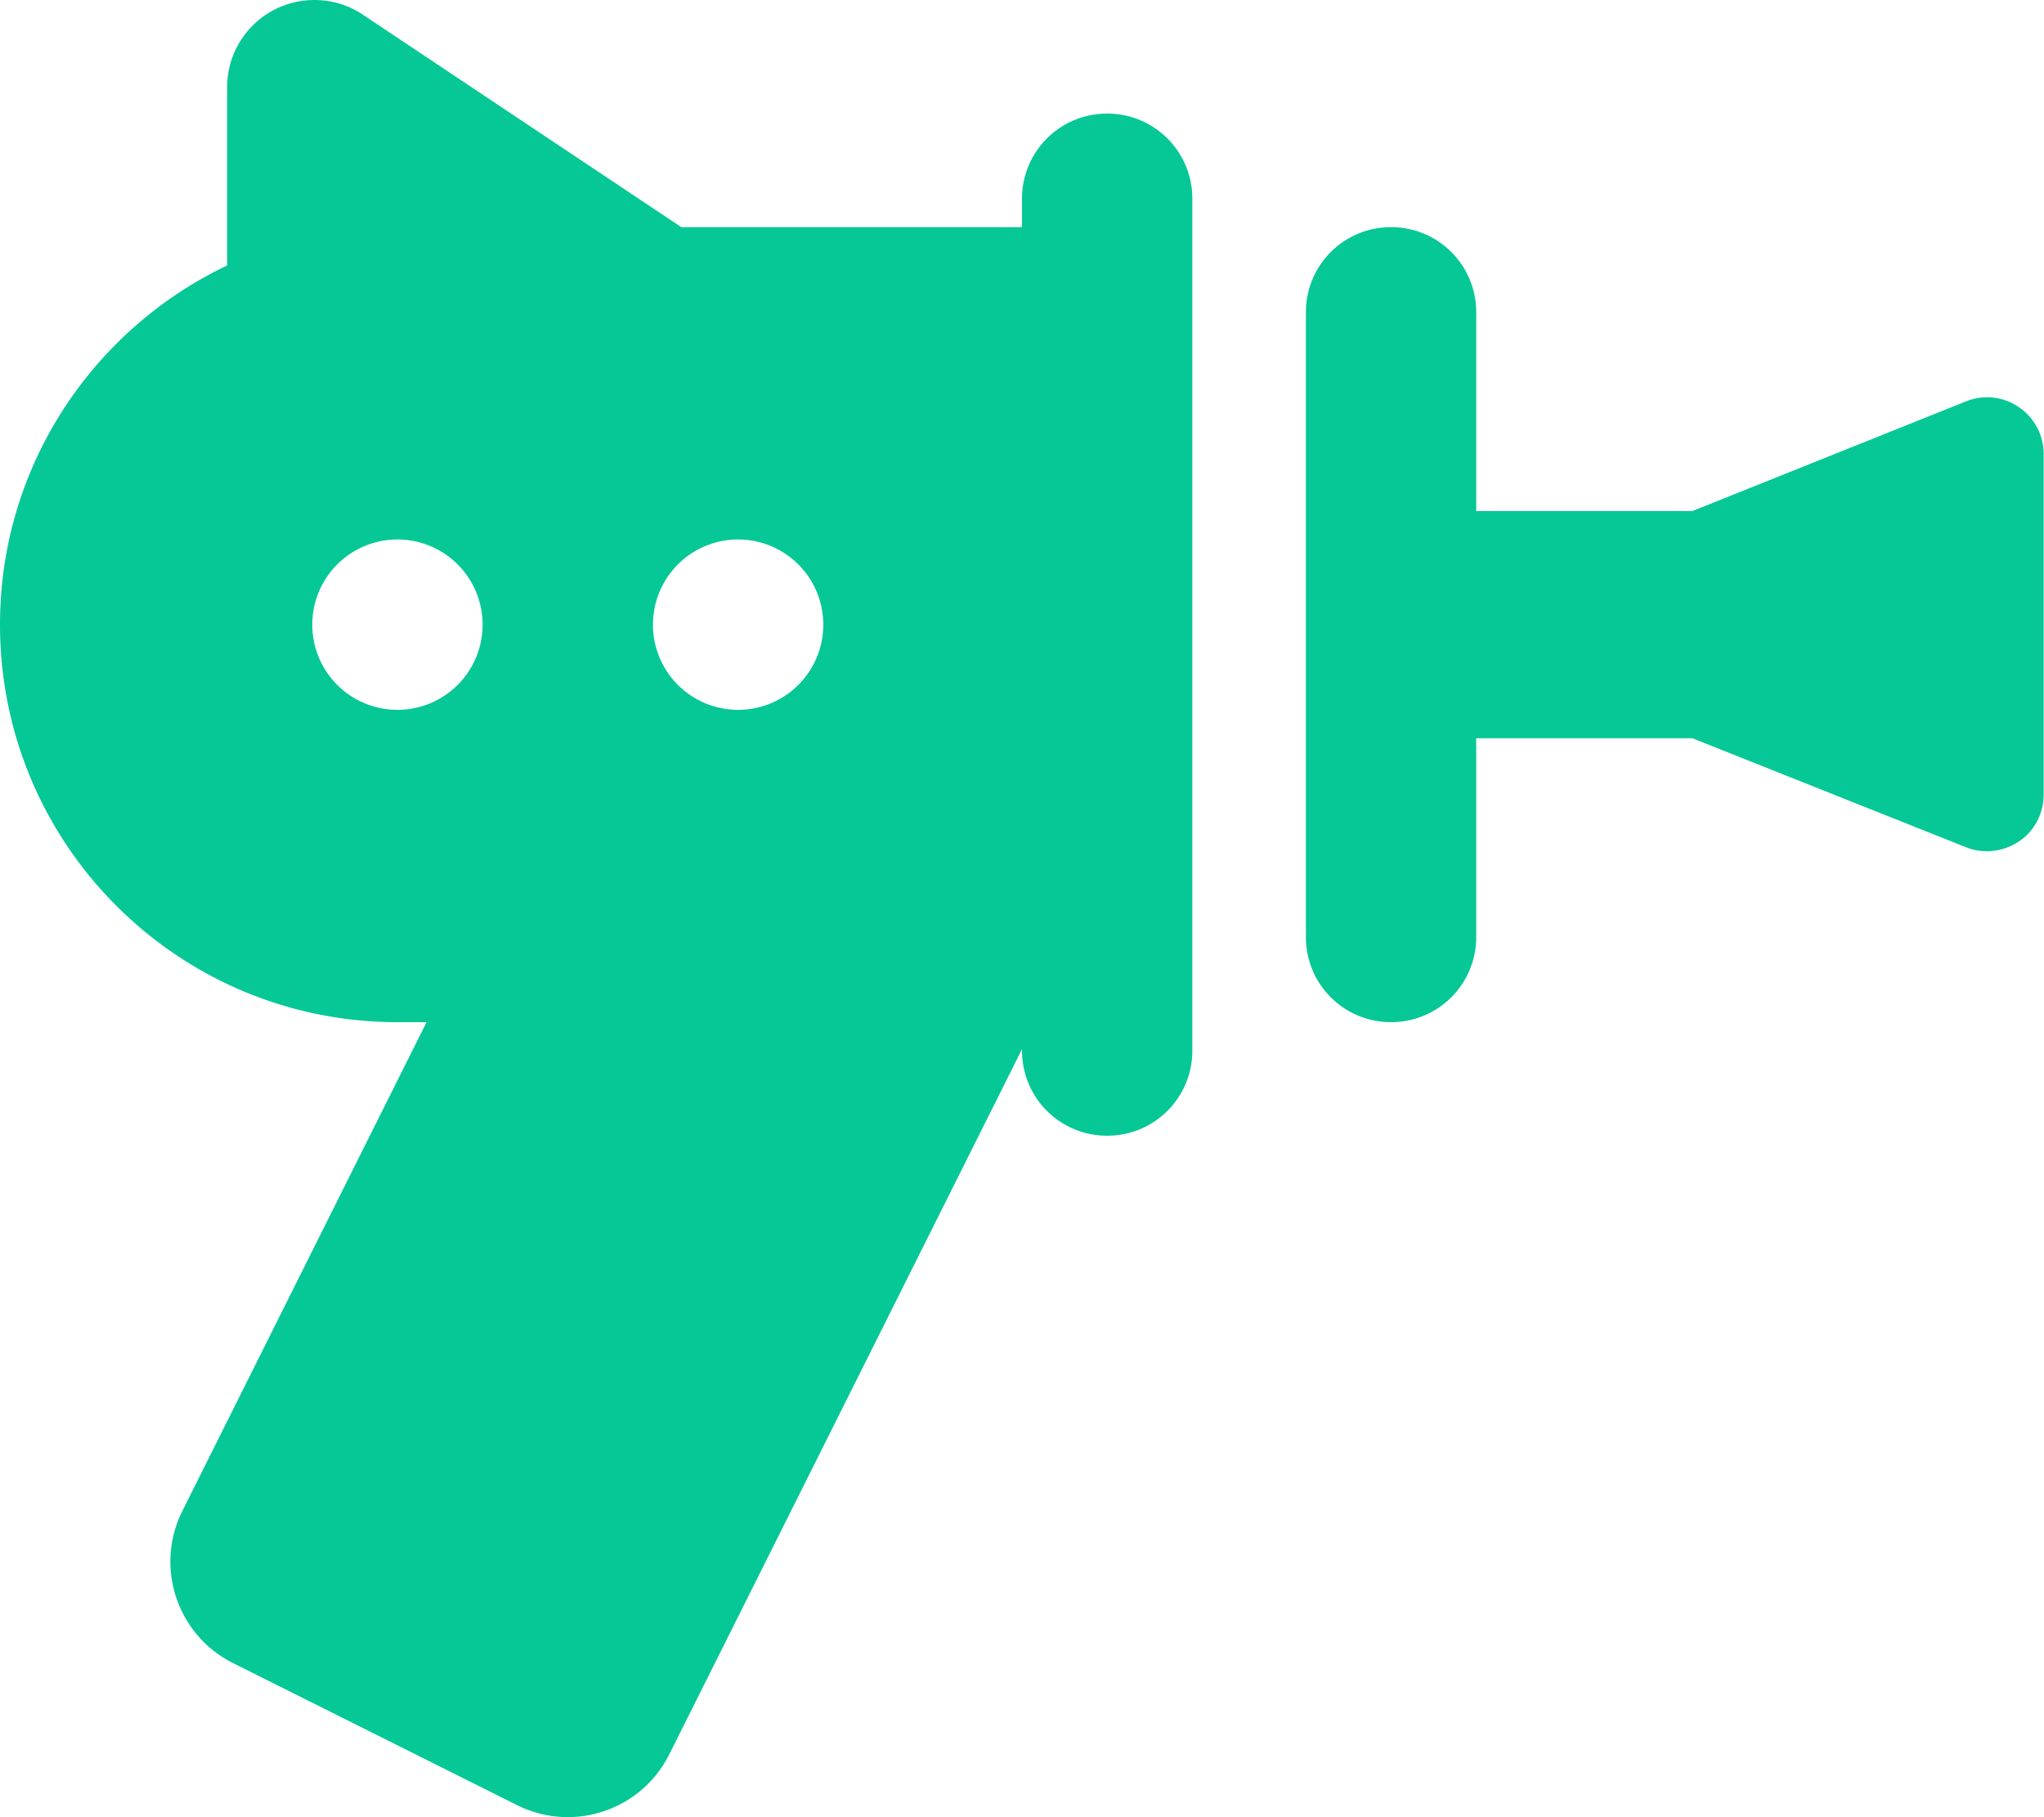<svg xmlns="http://www.w3.org/2000/svg" viewBox="0 0 576 512"><path d="M192 64l96 0 0-8c0-13.3 10.7-24 24-24s24 10.7 24 24l0 240c0 13.3-10.7 24-24 24s-24-10.7-24-24l0-.4L188.6 494.3c-7.9 15.8-27.1 22.2-42.9 14.3l-80-40c-15.8-7.9-22.2-27.1-14.3-42.9L120.2 288l-8.2 0C50.1 288 0 237.9 0 176C0 131.3 26.2 92.8 64 74.8l0-50.2C64 11 75 0 88.6 0c4.8 0 9.6 1.4 13.6 4.1L192 64zm200 0c13.3 0 24 10.7 24 24l0 56 60.9 0 77.1-30.9c4.9-2 10.5-1.4 14.9 1.6s7 7.9 7 13.2l0 96c0 5.3-2.6 10.3-7 13.2s-10 3.6-14.9 1.6L476.9 208 416 208l0 56c0 13.3-10.7 24-24 24s-24-10.7-24-24l0-176c0-13.3 10.7-24 24-24zM136 176a24 24 0 1 0 -48 0 24 24 0 1 0 48 0zm72 24a24 24 0 1 0 0-48 24 24 0 1 0 0 48z" fill="#05c896" /></svg>